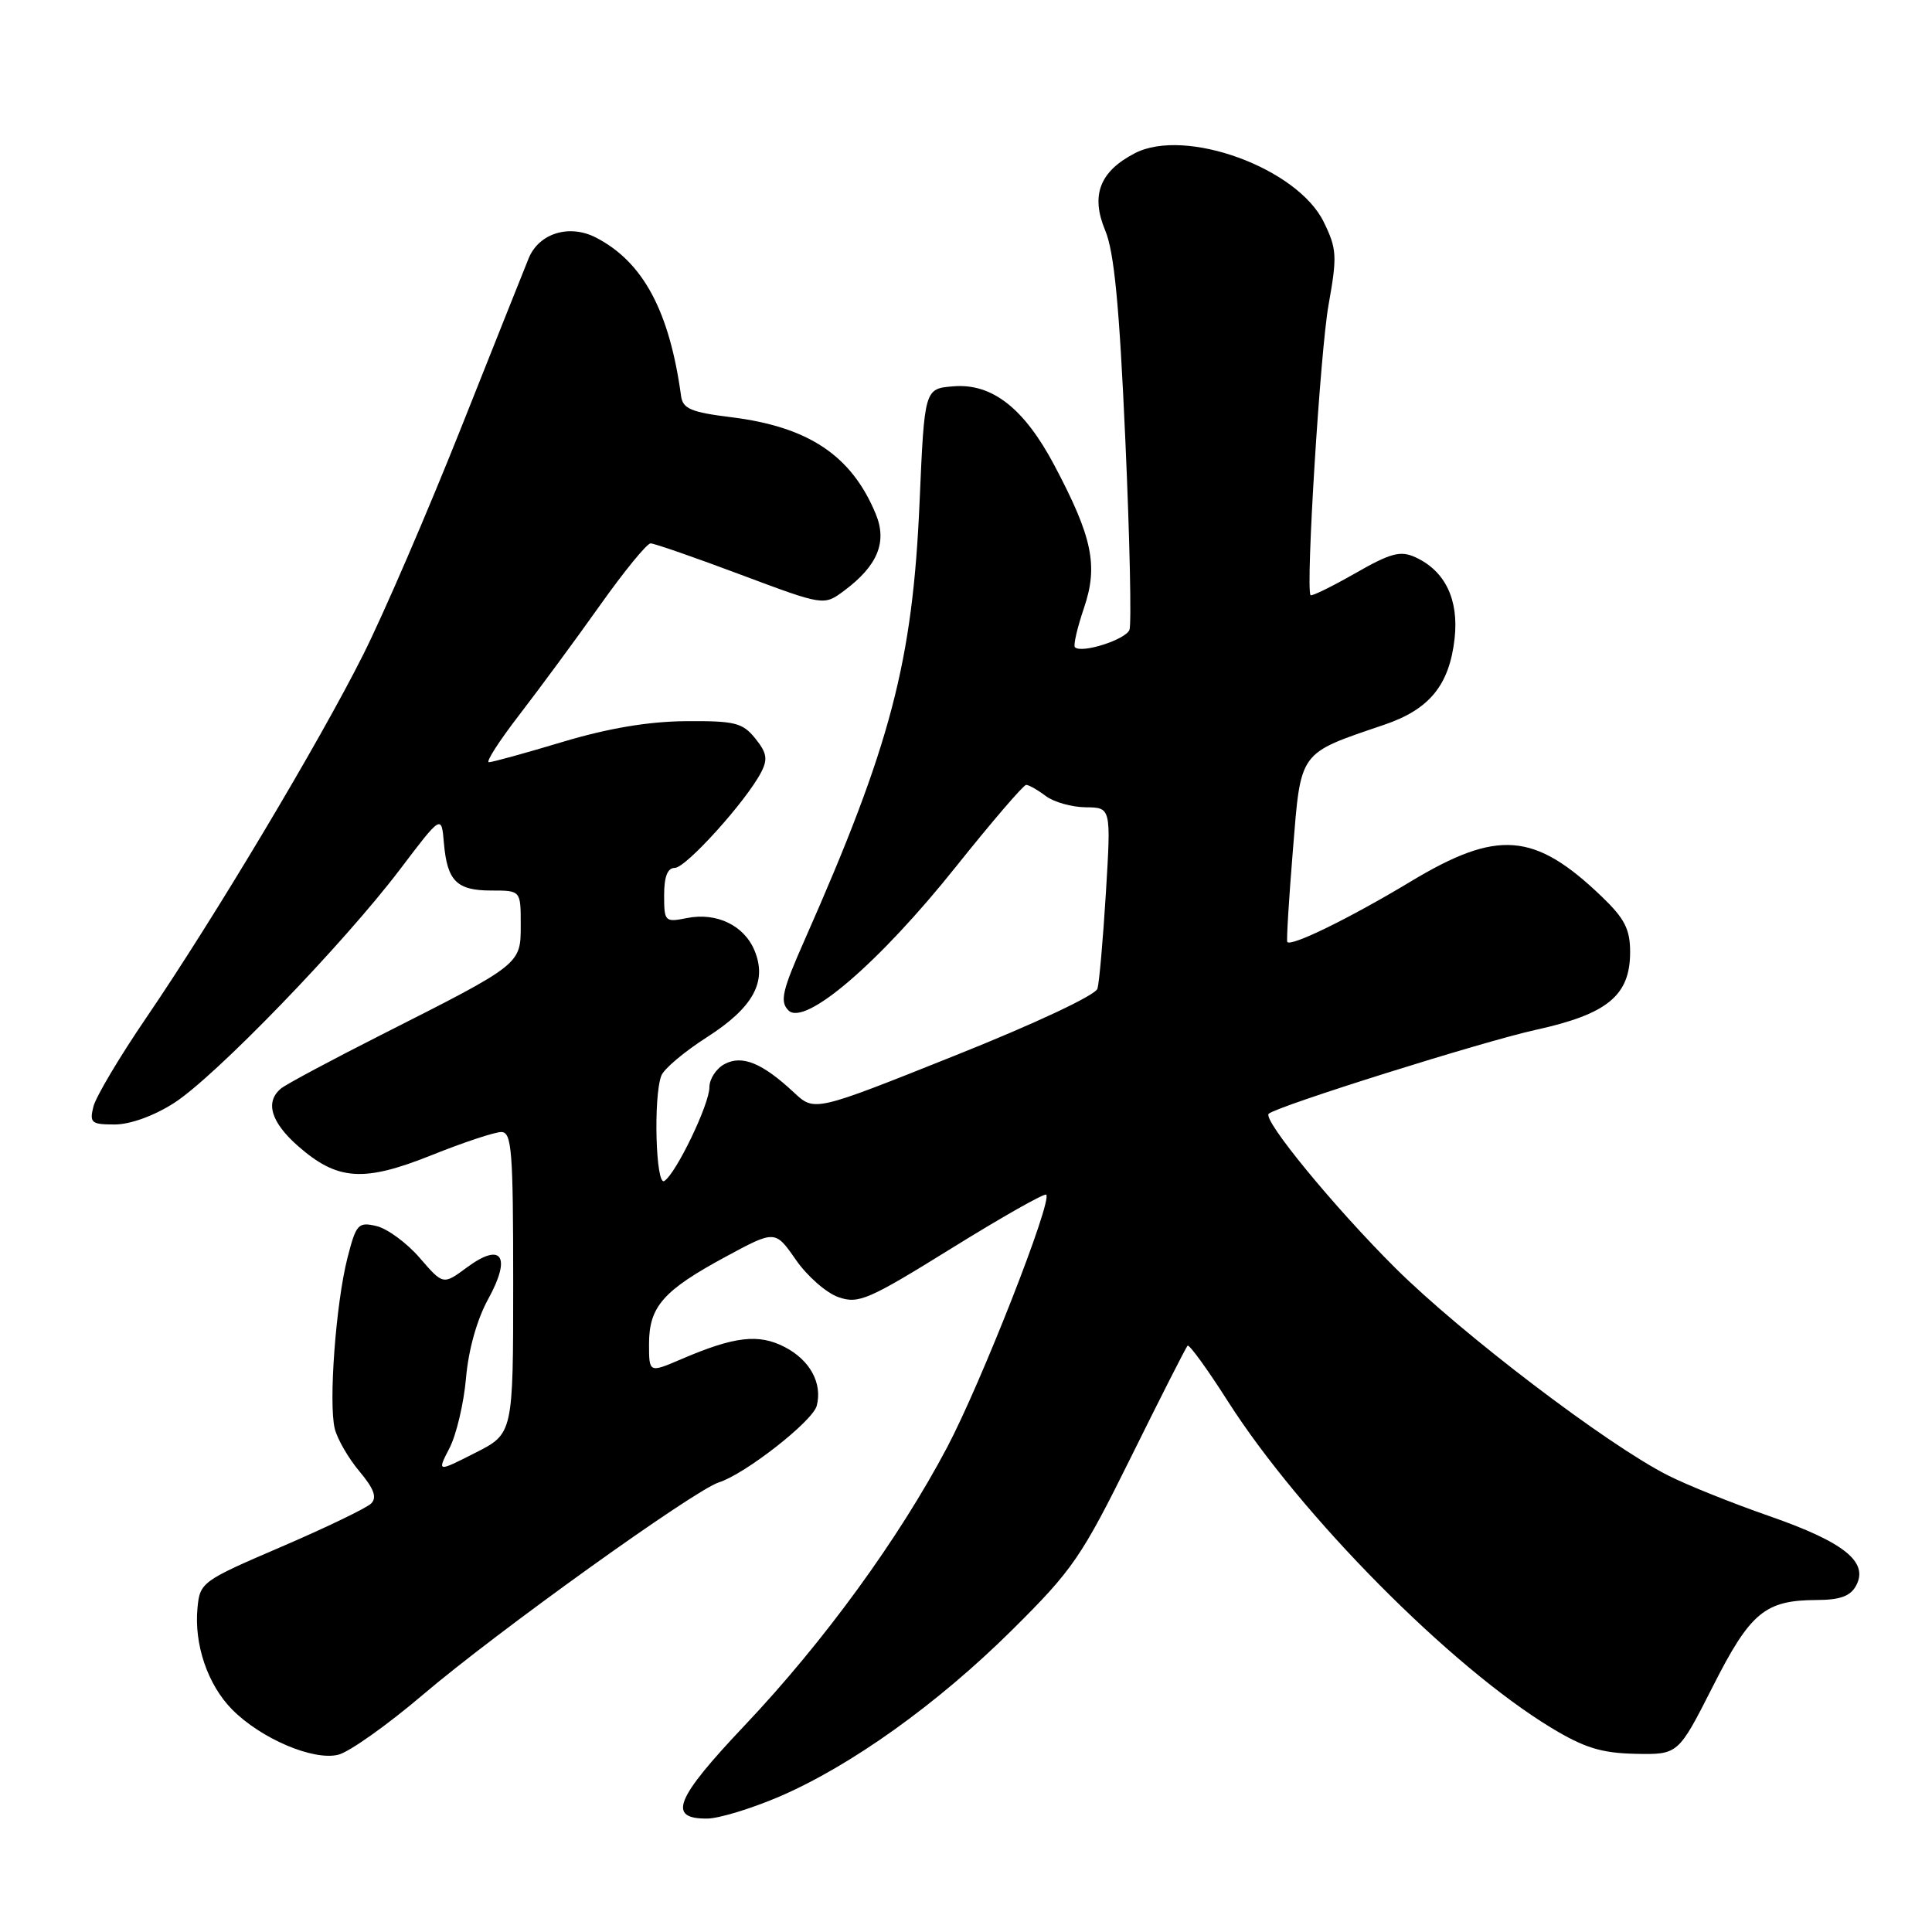 <?xml version="1.0" encoding="UTF-8" standalone="no"?>
<!DOCTYPE svg PUBLIC "-//W3C//DTD SVG 1.1//EN" "http://www.w3.org/Graphics/SVG/1.1/DTD/svg11.dtd" >
<svg xmlns="http://www.w3.org/2000/svg" xmlns:xlink="http://www.w3.org/1999/xlink" version="1.1" viewBox="0 0 256 256">
 <g >
 <path fill="currentColor"
d=" M 103.13 238.12 C 112.66 234.05 124.21 225.80 134.14 215.95 C 142.14 208.02 143.31 206.31 149.88 193.04 C 153.78 185.15 157.15 178.52 157.36 178.31 C 157.57 178.09 159.99 181.42 162.72 185.71 C 172.38 200.84 192.20 220.85 205.53 228.93 C 209.94 231.60 212.18 232.29 216.71 232.39 C 222.37 232.50 222.37 232.50 226.94 223.50 C 231.93 213.64 233.86 212.04 240.71 212.01 C 243.83 212.00 245.20 211.50 245.95 210.09 C 247.62 206.97 244.37 204.35 234.50 200.91 C 229.55 199.19 223.47 196.75 221.00 195.49 C 212.91 191.39 193.69 176.76 184.91 168.04 C 176.77 159.94 167.27 148.37 168.11 147.58 C 169.18 146.58 196.52 137.99 203.50 136.46 C 213.01 134.37 216.00 131.91 216.00 126.15 C 216.00 123.13 215.27 121.71 212.25 118.81 C 203.32 110.25 198.44 109.87 186.90 116.82 C 178.84 121.67 171.04 125.49 170.57 124.81 C 170.45 124.64 170.78 119.19 171.31 112.71 C 172.39 99.38 172.00 99.92 183.40 96.04 C 189.42 94.00 192.04 90.79 192.74 84.63 C 193.32 79.44 191.49 75.64 187.53 73.83 C 185.55 72.93 184.26 73.28 179.53 75.99 C 176.42 77.76 173.78 79.05 173.65 78.86 C 173.00 77.84 174.94 46.51 176.04 40.40 C 177.20 33.91 177.14 32.97 175.40 29.41 C 171.90 22.25 157.06 16.85 150.38 20.30 C 145.72 22.71 144.50 25.87 146.44 30.52 C 147.64 33.37 148.32 40.52 149.11 58.23 C 149.70 71.36 149.94 82.71 149.66 83.46 C 149.15 84.76 143.30 86.63 142.43 85.76 C 142.20 85.53 142.74 83.19 143.63 80.57 C 145.54 74.96 144.76 71.19 139.71 61.66 C 135.71 54.10 131.45 50.76 126.32 51.19 C 122.50 51.50 122.50 51.50 121.85 66.50 C 120.93 87.69 118.05 98.68 106.64 124.50 C 103.64 131.27 103.31 132.71 104.47 133.88 C 106.62 136.06 116.48 127.61 126.66 114.85 C 131.43 108.88 135.62 104.00 135.97 104.00 C 136.33 104.00 137.49 104.66 138.56 105.47 C 139.63 106.28 142.01 106.95 143.86 106.97 C 147.22 107.00 147.22 107.00 146.54 118.25 C 146.16 124.44 145.66 130.18 145.42 131.00 C 145.17 131.87 137.16 135.63 126.46 139.90 C 107.93 147.31 107.93 147.31 105.21 144.77 C 101.00 140.84 98.33 139.75 96.00 141.00 C 94.90 141.59 94.00 142.97 94.00 144.07 C 94.00 146.33 89.57 155.53 88.02 156.49 C 86.89 157.18 86.56 145.32 87.63 142.53 C 87.97 141.63 90.68 139.35 93.65 137.45 C 99.81 133.51 101.69 130.08 99.98 125.95 C 98.59 122.61 94.95 120.86 91.01 121.65 C 88.11 122.23 88.00 122.12 88.00 118.62 C 88.00 116.16 88.45 115.00 89.42 115.00 C 90.89 115.00 98.86 106.17 100.85 102.34 C 101.76 100.60 101.61 99.74 100.07 97.84 C 98.39 95.76 97.37 95.51 90.84 95.56 C 85.90 95.60 80.57 96.50 74.54 98.31 C 69.62 99.79 65.22 101.00 64.78 101.00 C 64.33 101.00 66.14 98.19 68.79 94.75 C 71.44 91.31 76.25 84.79 79.47 80.25 C 82.69 75.71 85.72 72.00 86.21 72.00 C 86.69 72.00 92.06 73.86 98.13 76.14 C 109.16 80.27 109.16 80.27 111.83 78.29 C 116.29 74.97 117.59 71.84 116.04 68.10 C 112.84 60.36 107.14 56.55 96.87 55.28 C 91.60 54.63 90.48 54.16 90.25 52.50 C 88.71 41.22 85.22 34.71 78.97 31.48 C 75.44 29.66 71.41 30.90 70.05 34.23 C 69.54 35.48 65.51 45.59 61.09 56.71 C 56.67 67.82 50.84 81.34 48.13 86.74 C 42.29 98.39 28.32 121.75 19.37 134.87 C 15.86 140.02 12.71 145.31 12.38 146.62 C 11.84 148.78 12.10 149.00 15.20 149.00 C 17.24 149.00 20.40 147.86 23.05 146.16 C 28.47 142.70 45.49 125.10 53.00 115.20 C 58.50 107.94 58.50 107.94 58.82 111.71 C 59.26 116.75 60.51 118.00 65.12 118.00 C 69.00 118.00 69.00 118.00 69.00 122.51 C 69.00 127.81 69.16 127.69 50.50 137.13 C 43.90 140.47 37.94 143.66 37.25 144.22 C 35.09 145.99 35.88 148.68 39.48 151.85 C 44.71 156.44 48.16 156.68 57.18 153.07 C 61.39 151.38 65.55 150.00 66.42 150.00 C 67.81 150.00 68.00 152.42 68.00 169.98 C 68.00 189.97 68.00 189.97 62.95 192.52 C 57.91 195.08 57.91 195.08 59.56 191.88 C 60.47 190.12 61.46 185.94 61.75 182.59 C 62.07 178.86 63.21 174.80 64.70 172.11 C 67.80 166.47 66.48 164.53 61.87 167.94 C 58.72 170.27 58.72 170.27 55.61 166.67 C 53.90 164.69 51.32 162.80 49.89 162.46 C 47.46 161.89 47.19 162.19 46.04 166.68 C 44.50 172.71 43.52 185.95 44.36 189.32 C 44.71 190.71 46.19 193.26 47.64 194.98 C 49.55 197.26 49.98 198.42 49.18 199.22 C 48.58 199.82 43.23 202.40 37.30 204.95 C 26.77 209.47 26.49 209.67 26.17 213.04 C 25.70 217.89 27.52 223.24 30.75 226.51 C 34.57 230.38 41.52 233.34 44.83 232.51 C 46.29 232.14 51.31 228.58 55.99 224.60 C 65.79 216.25 91.99 197.46 95.26 196.42 C 98.75 195.31 107.68 188.32 108.22 186.28 C 109.00 183.29 107.33 180.22 103.98 178.49 C 100.52 176.70 97.33 177.07 90.29 180.09 C 86.00 181.93 86.00 181.93 86.00 178.08 C 86.00 173.14 87.88 171.00 96.11 166.55 C 102.71 162.98 102.71 162.98 105.45 166.92 C 106.95 169.09 109.49 171.32 111.10 171.88 C 113.76 172.81 115.05 172.25 126.11 165.39 C 132.77 161.26 138.40 158.07 138.63 158.30 C 139.47 159.13 130.01 183.24 125.50 191.78 C 119.11 203.88 109.16 217.55 98.67 228.63 C 89.45 238.37 88.39 241.02 93.72 240.97 C 95.25 240.96 99.48 239.67 103.13 238.12 Z "/>
</g>
</svg>
